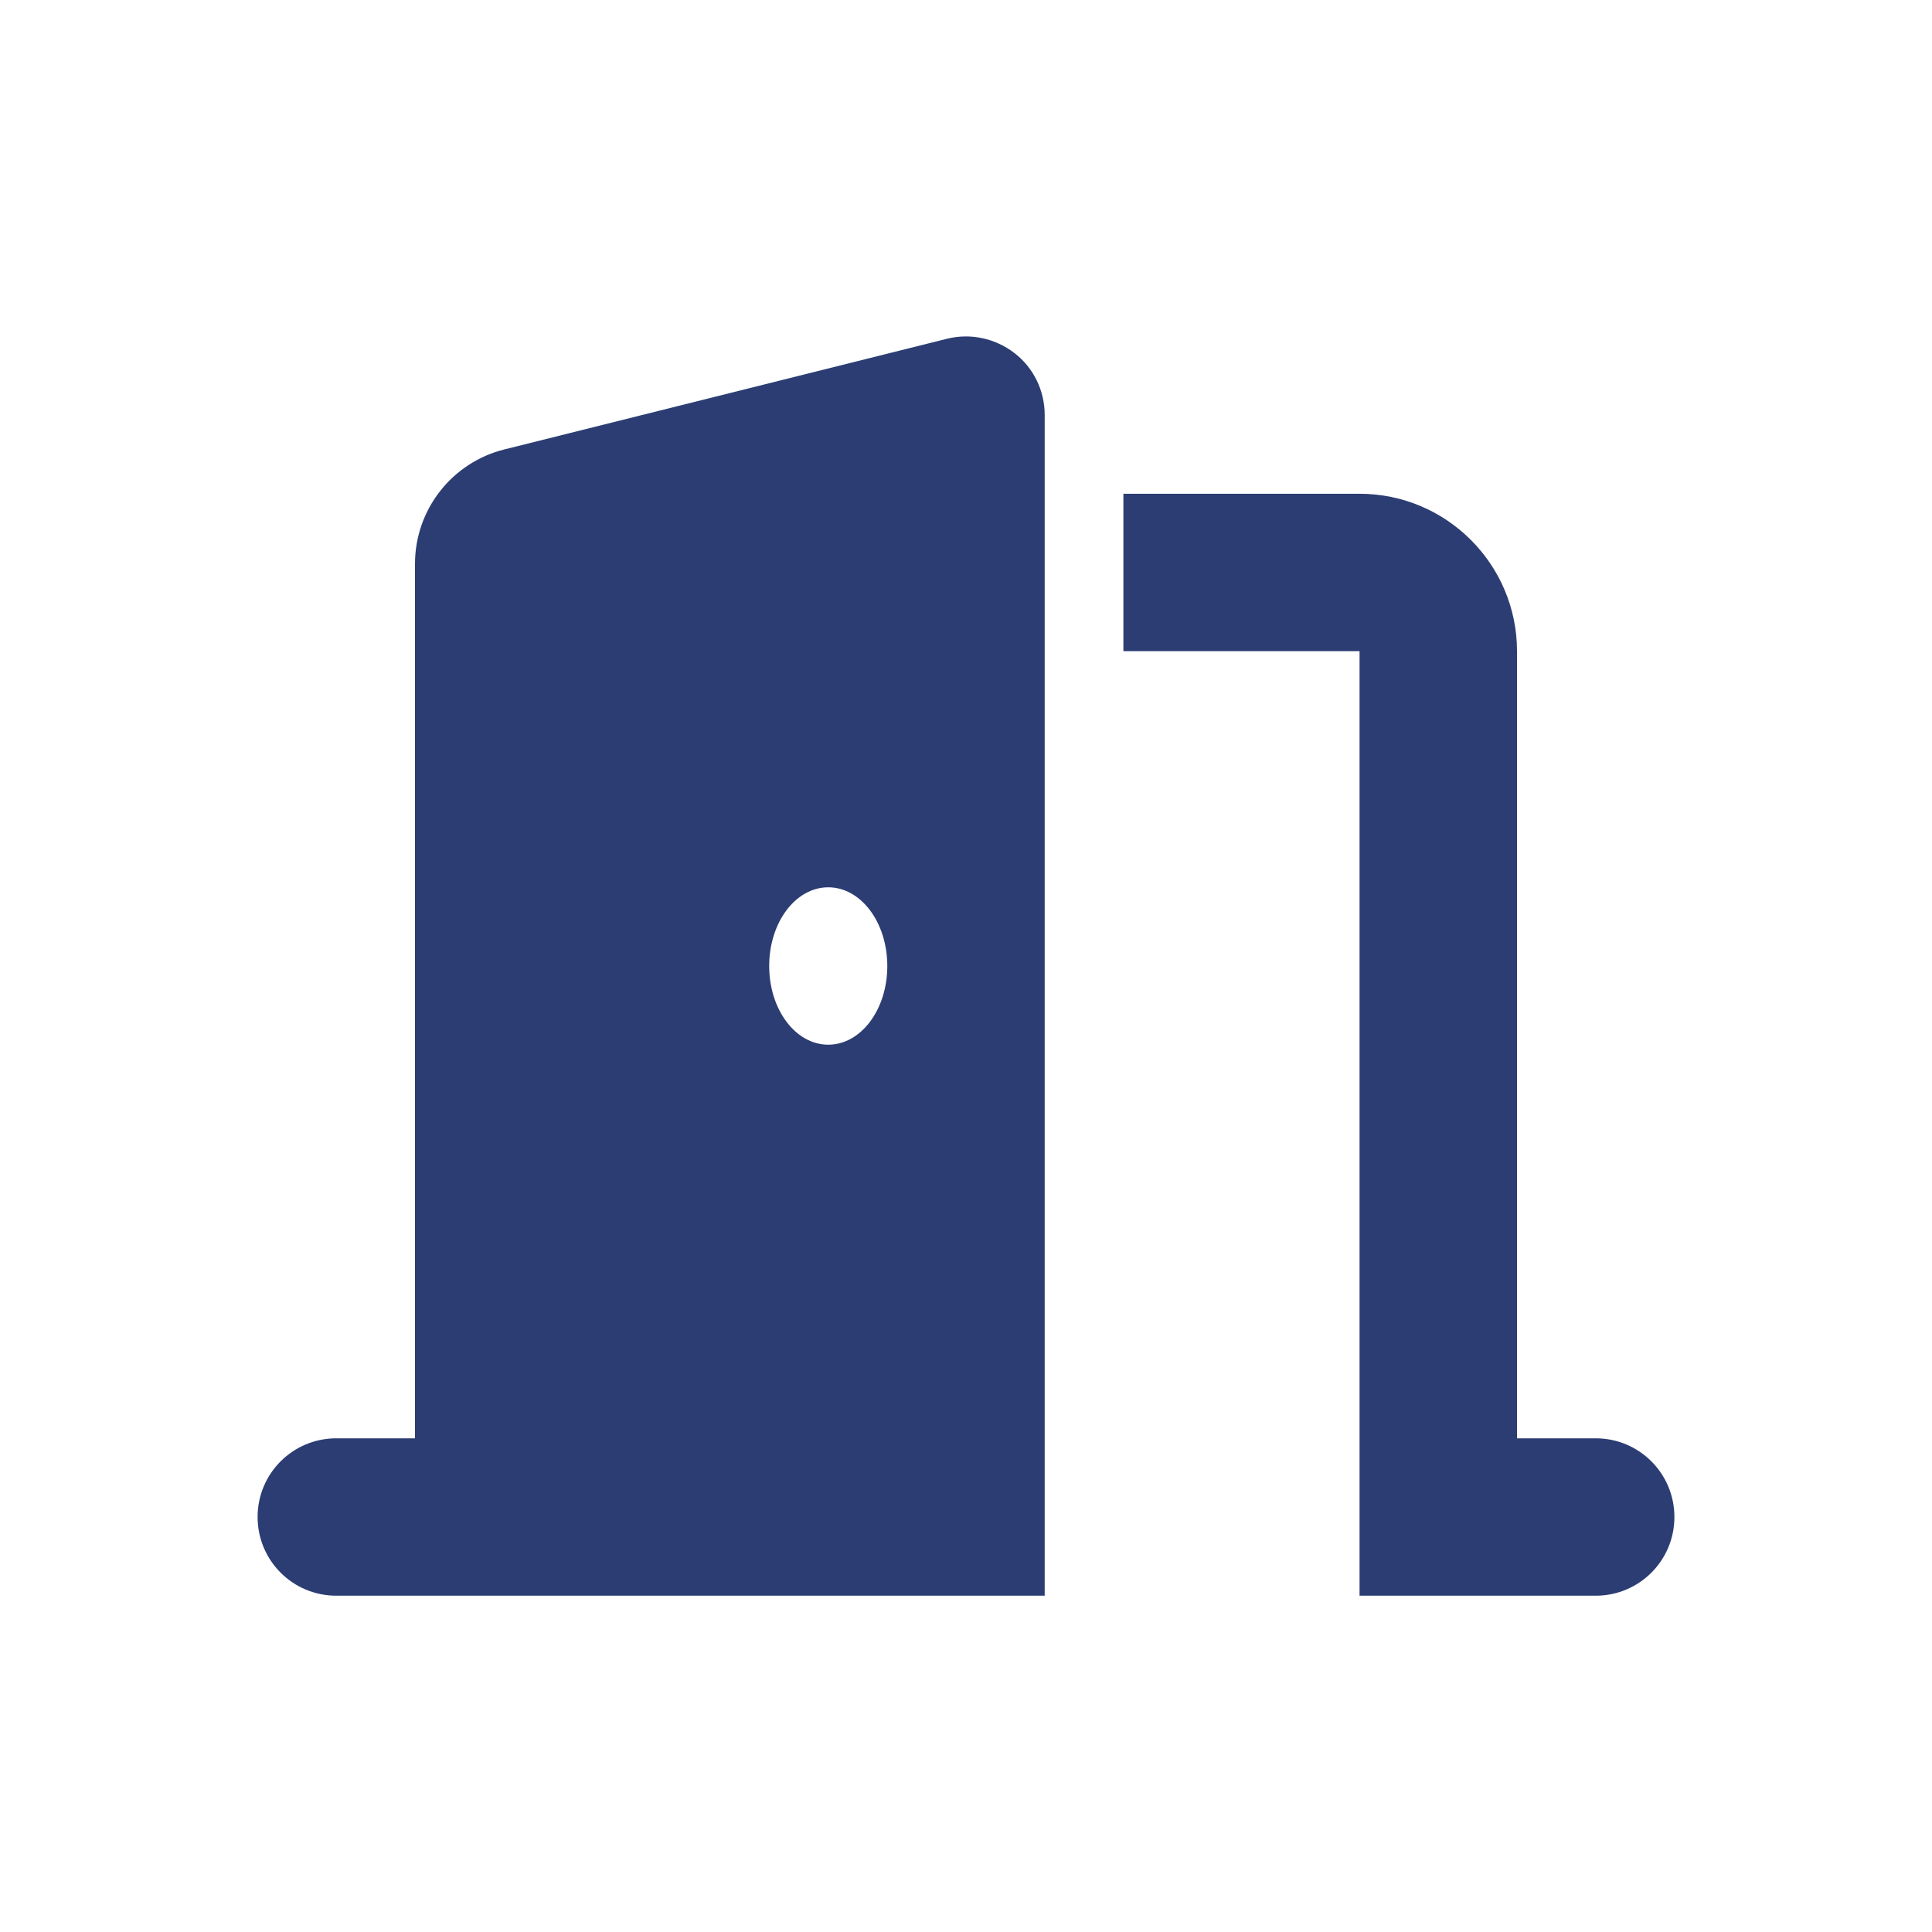 <svg width="30" height="30" viewBox="0 0 30 30" fill="none" xmlns="http://www.w3.org/2000/svg">
<g clip-path="url(#clip0_122_43)">
<path d="M16.222 6.445C16.222 6.066 16.05 5.711 15.752 5.482C15.454 5.253 15.069 5.169 14.702 5.261L7.831 6.979C7.017 7.182 6.444 7.915 6.444 8.755V22.334H5.222C4.546 22.334 4 22.88 4 23.556C4 24.232 4.546 24.778 5.222 24.778H7.667H15H16.222V23.556V6.445ZM13.778 15C13.778 15.676 13.369 16.222 12.861 16.222C12.353 16.222 11.944 15.676 11.944 15C11.944 14.324 12.353 13.778 12.861 13.778C13.369 13.778 13.778 14.324 13.778 15ZM17.444 10.111H21.111V23.556V24.778H22.333H24.778C25.454 24.778 26 24.232 26 23.556C26 22.88 25.454 22.334 24.778 22.334H23.556V10.111C23.556 8.763 22.459 7.667 21.111 7.667H17.444V10.111Z" fill="#2C3D73"/>
</g>
<defs>
<clipPath id="clip0_122_43">
<rect width="22" height="19.556" fill="white" transform="translate(4 5.222)"/>
</clipPath>
</defs>
</svg>

